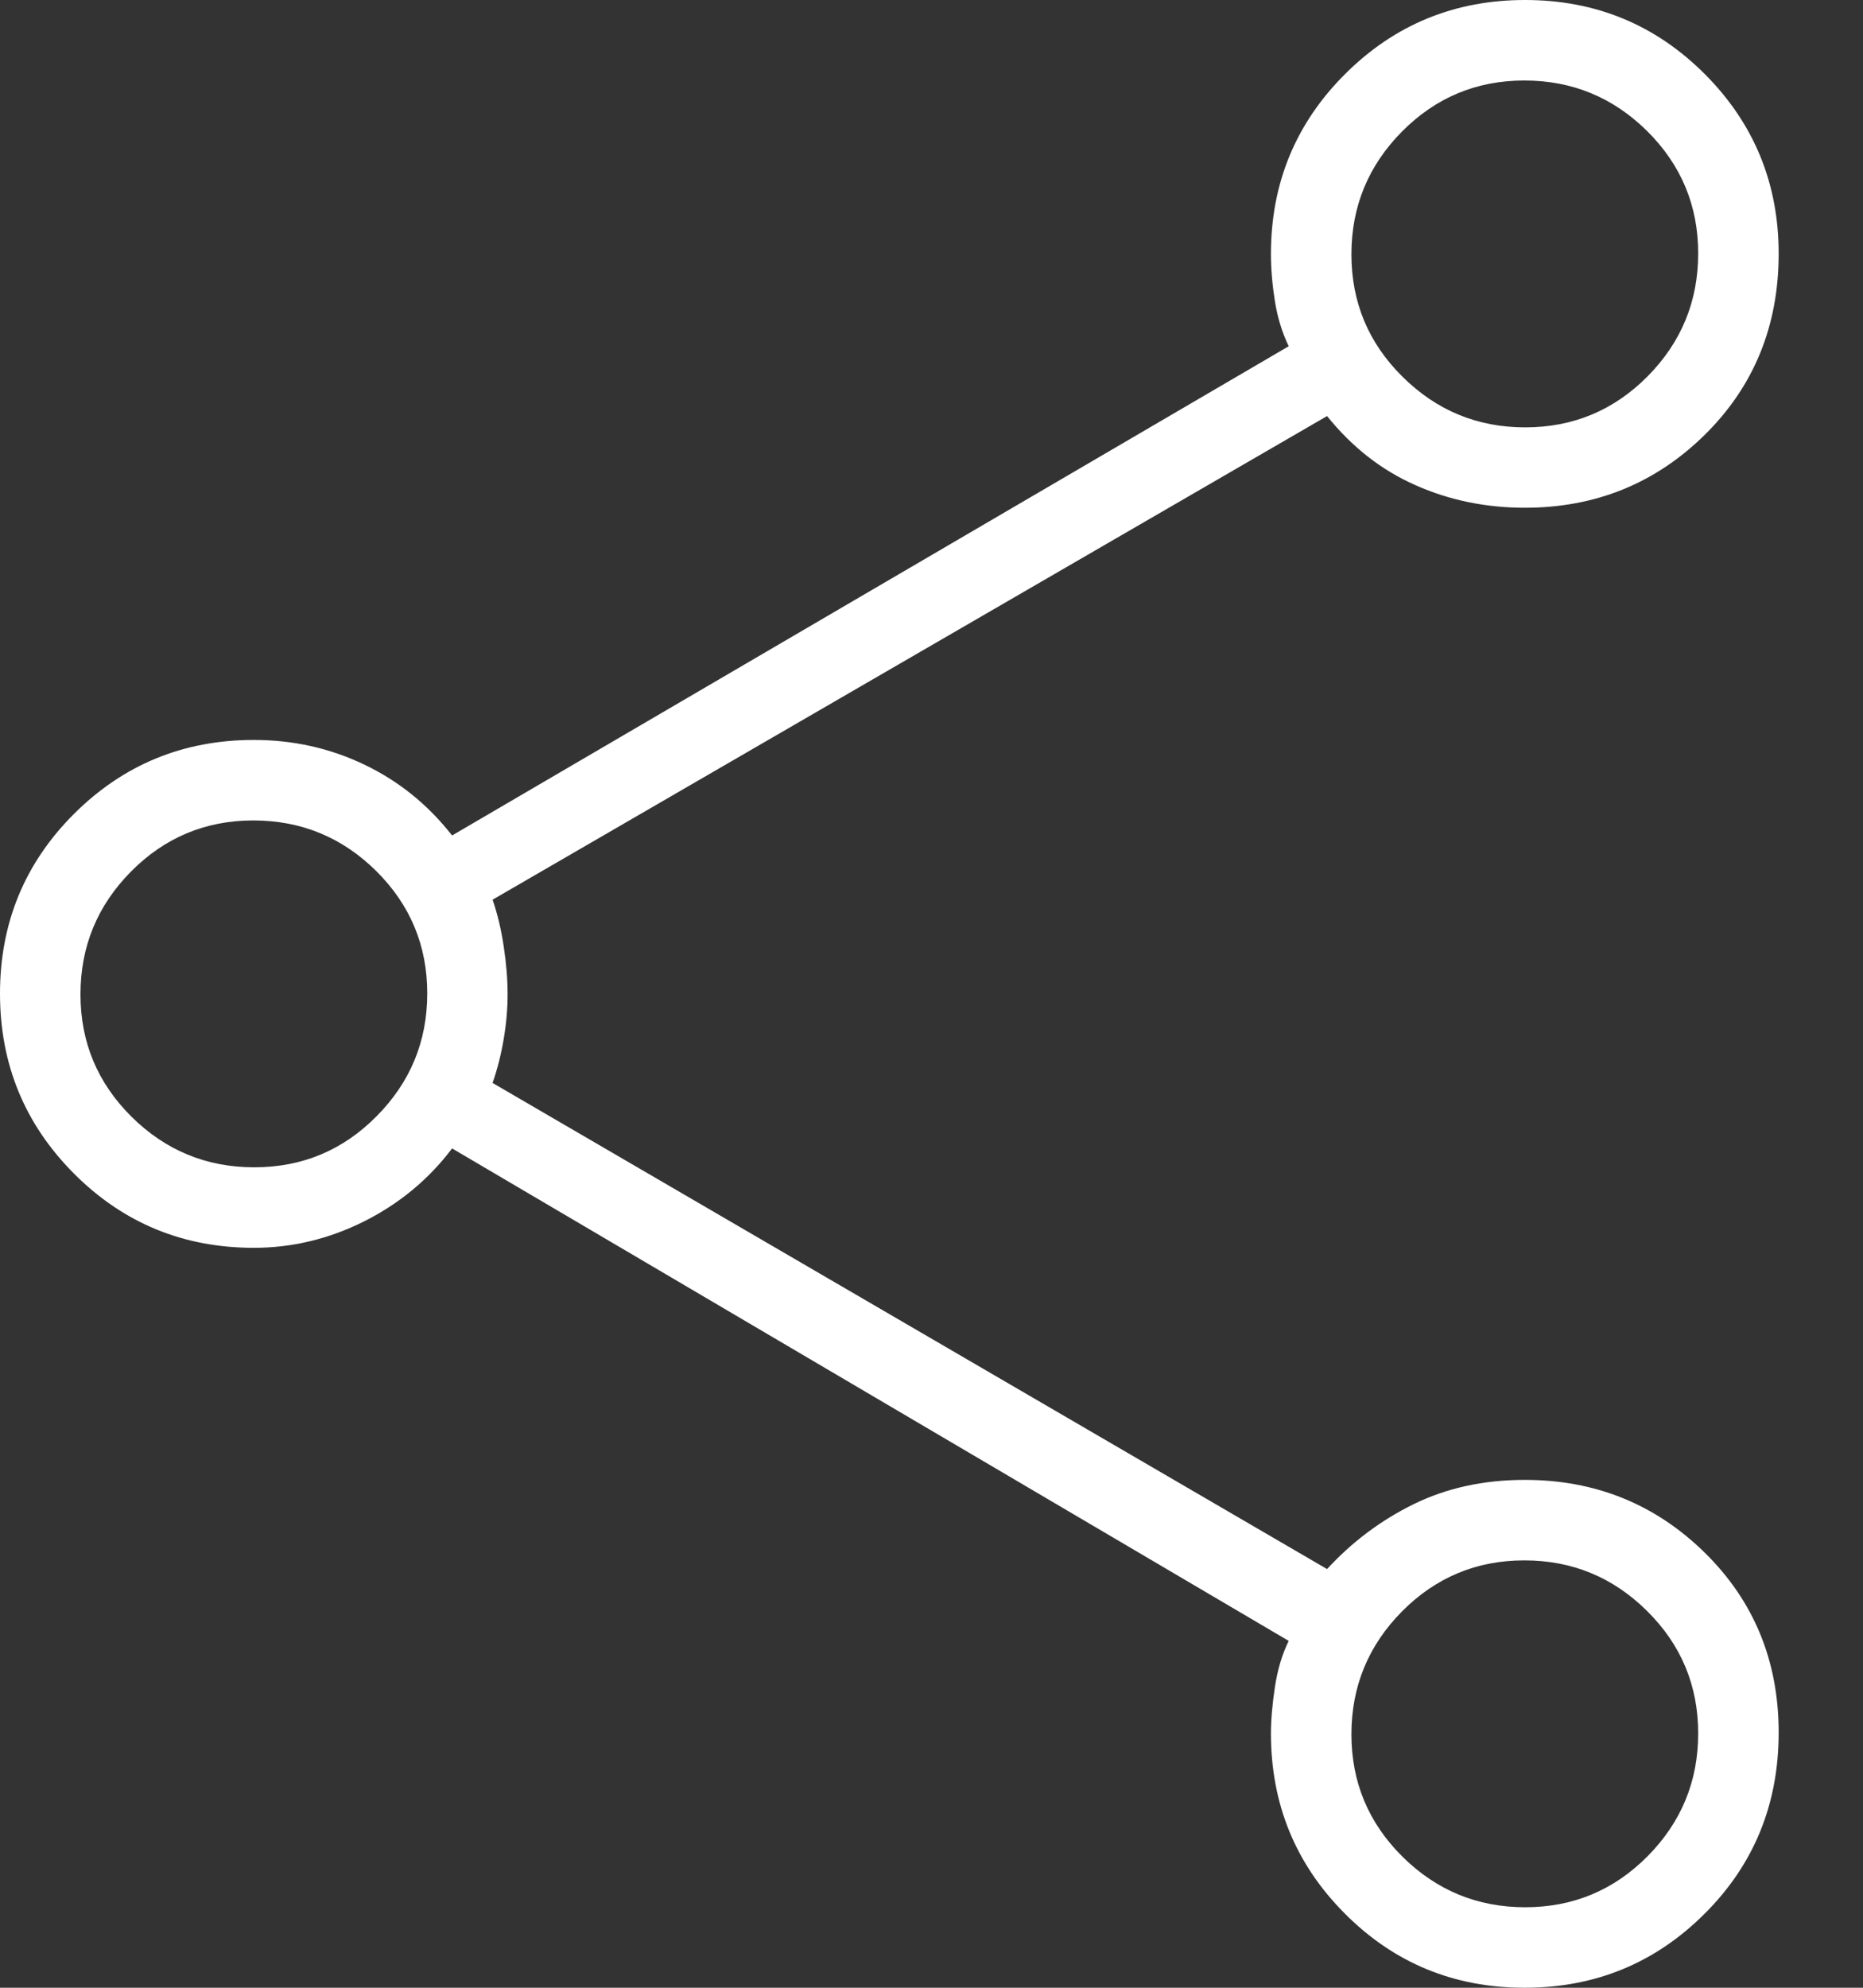 <svg width="15" height="16" viewBox="0 0 15 16" fill="none" xmlns="http://www.w3.org/2000/svg">
<rect x="0" y="0" width="15" height="16" fill="#333333" stroke="none"/>
<path id="Vector" d="M12.275 16C11.707 16 11.224 15.801 10.828 15.403C10.431 15.005 10.233 14.521 10.233 13.953C10.233 13.843 10.244 13.719 10.265 13.579C10.286 13.44 10.323 13.316 10.376 13.208L3.64 9.244C3.452 9.493 3.215 9.689 2.932 9.831C2.648 9.973 2.352 10.044 2.044 10.044C1.476 10.044 0.993 9.845 0.596 9.447C0.199 9.049 0 8.566 0 7.998C0 7.43 0.199 6.947 0.596 6.551C0.993 6.155 1.476 5.956 2.044 5.956C2.36 5.956 2.656 6.022 2.932 6.154C3.209 6.286 3.445 6.476 3.64 6.725L10.376 2.787C10.323 2.677 10.286 2.556 10.265 2.425C10.244 2.293 10.233 2.166 10.233 2.044C10.233 1.476 10.432 0.993 10.83 0.596C11.228 0.199 11.711 0 12.279 0C12.847 0 13.329 0.199 13.726 0.596C14.122 0.993 14.321 1.475 14.321 2.042C14.321 2.623 14.122 3.11 13.725 3.501C13.327 3.892 12.845 4.087 12.277 4.087C11.964 4.087 11.67 4.027 11.396 3.905C11.122 3.784 10.885 3.598 10.685 3.349L3.966 7.242C4.005 7.354 4.035 7.48 4.056 7.62C4.077 7.76 4.087 7.887 4.087 8.002C4.087 8.116 4.077 8.236 4.056 8.361C4.035 8.486 4.005 8.605 3.966 8.717L10.685 12.63C10.885 12.412 11.117 12.238 11.381 12.108C11.646 11.978 11.944 11.912 12.277 11.912C12.845 11.912 13.327 12.107 13.725 12.497C14.122 12.887 14.321 13.37 14.321 13.946C14.321 14.522 14.122 15.009 13.724 15.405C13.326 15.802 12.843 16 12.275 16ZM12.28 3.44C12.666 3.44 12.994 3.303 13.266 3.029C13.537 2.755 13.673 2.425 13.673 2.04C13.673 1.655 13.536 1.327 13.262 1.055C12.988 0.784 12.659 0.648 12.273 0.648C11.888 0.648 11.56 0.785 11.288 1.059C11.017 1.333 10.881 1.662 10.881 2.047C10.881 2.433 11.018 2.761 11.292 3.032C11.566 3.304 11.895 3.44 12.28 3.44ZM2.047 9.396C2.433 9.396 2.761 9.259 3.032 8.985C3.304 8.711 3.44 8.382 3.44 7.996C3.44 7.611 3.303 7.283 3.029 7.011C2.755 6.74 2.425 6.604 2.04 6.604C1.655 6.604 1.327 6.741 1.055 7.015C0.784 7.289 0.648 7.618 0.648 8.004C0.648 8.389 0.785 8.717 1.059 8.989C1.333 9.26 1.662 9.396 2.047 9.396ZM12.28 15.352C12.666 15.352 12.994 15.215 13.266 14.941C13.537 14.667 13.673 14.338 13.673 13.953C13.673 13.568 13.536 13.239 13.262 12.968C12.988 12.696 12.659 12.56 12.273 12.56C11.888 12.56 11.56 12.697 11.288 12.971C11.017 13.245 10.881 13.575 10.881 13.96C10.881 14.345 11.018 14.673 11.292 14.945C11.566 15.216 11.895 15.352 12.28 15.352Z" fill="white"/>
</svg>
